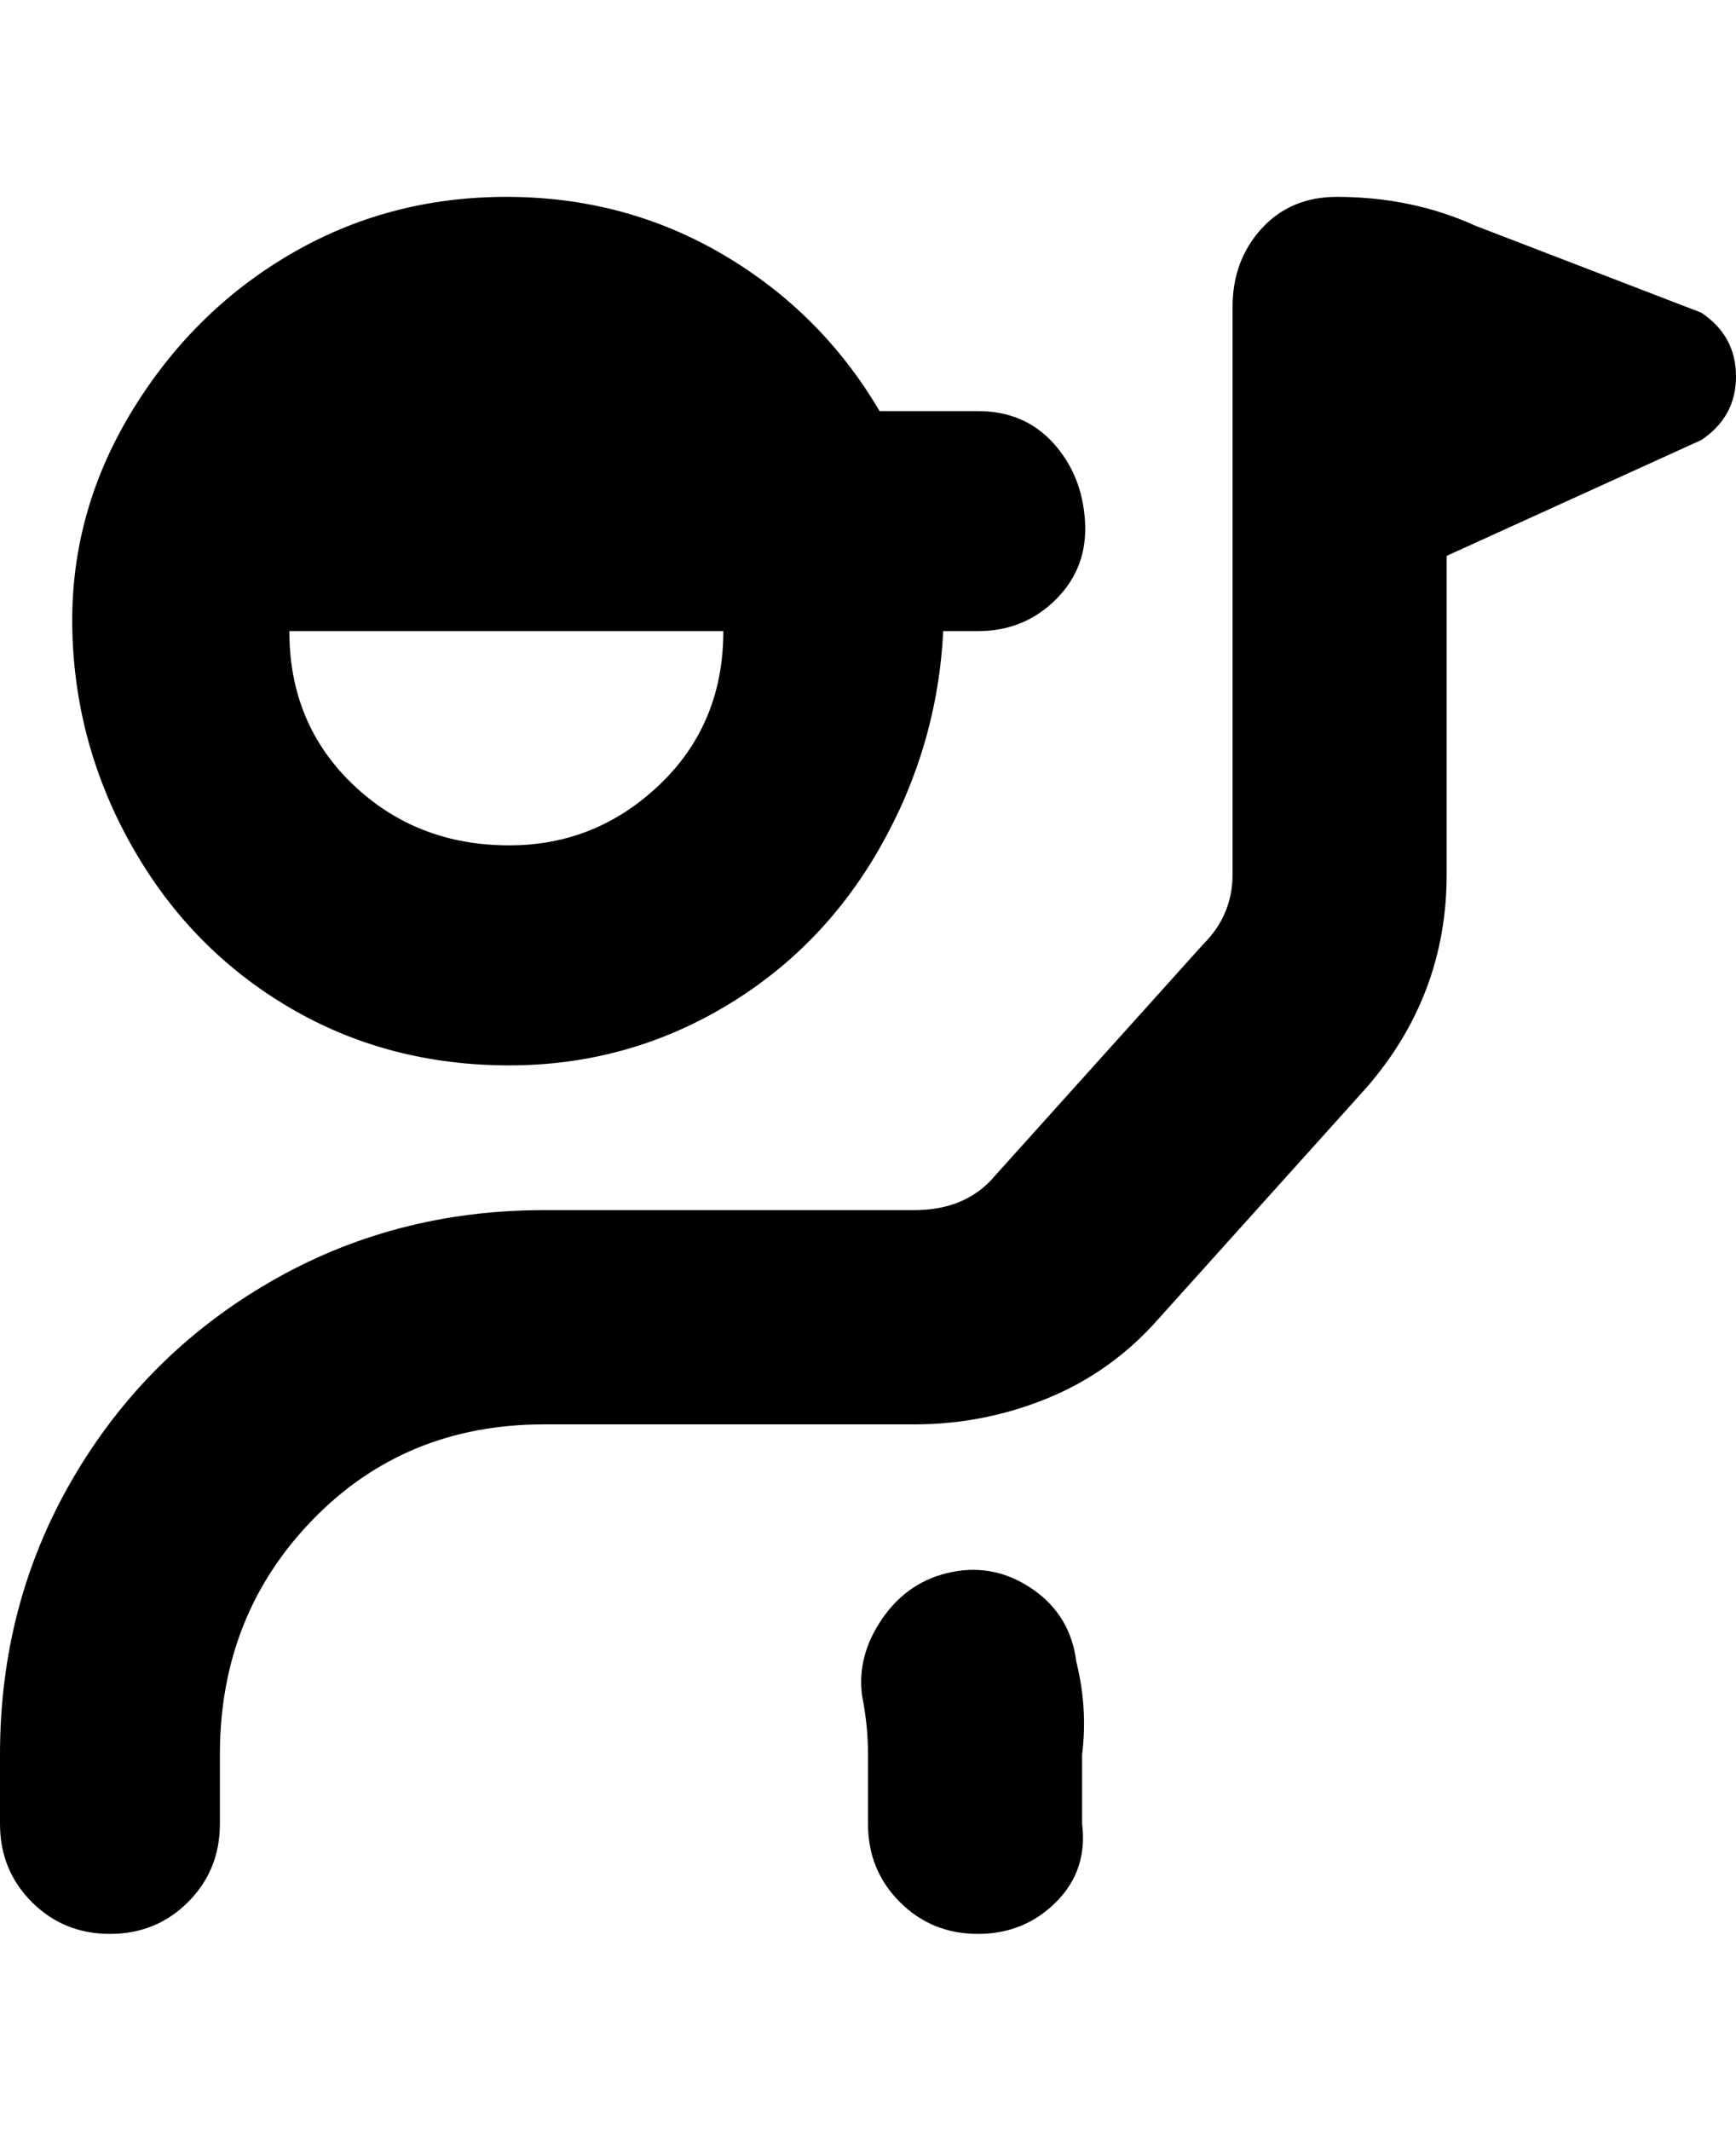 <svg viewBox="0 0 300 368" xmlns="http://www.w3.org/2000/svg"><path d="M88 184q20 0 37-10t27-27.5q10-17.5 11-37.5h6q8 0 13.5-5.5t5-13.5q-.5-8-5.5-13.5T169 71h-17q-10-17-27-27T87.5 34Q67 34 50 44T22.5 71.5Q12 89 12.5 109T23 146.5Q33 164 50 174t38 10zm0-38q-16 0-27-10.5T50 109h75q0 16-11 26.5T88 146zm98 141q2 8 1 16v12q1 8-4.5 13.5T169 334q-8 0-13.5-5.5T150 315v-12q0-5-1-10-1-7 3.5-13.5t12-8q7.5-1.5 14 3T186 287zM294 76l-44 20v55q0 21-14 37l-36 40q-8 9-19 13.5t-23 4.5H94q-24 0-40 16.5T38 303v12q0 8-5.5 13.5T19 334q-8 0-13.5-5.5T0 315v-12q0-26 12.5-47.5t34-34Q68 209 94 209h64q9 0 14-6l36-40q5-5 5-12V53q0-8 5-13.5t13-5.5q13 0 24 5l39 15q6 4 6 11t-6 11z"/></svg>